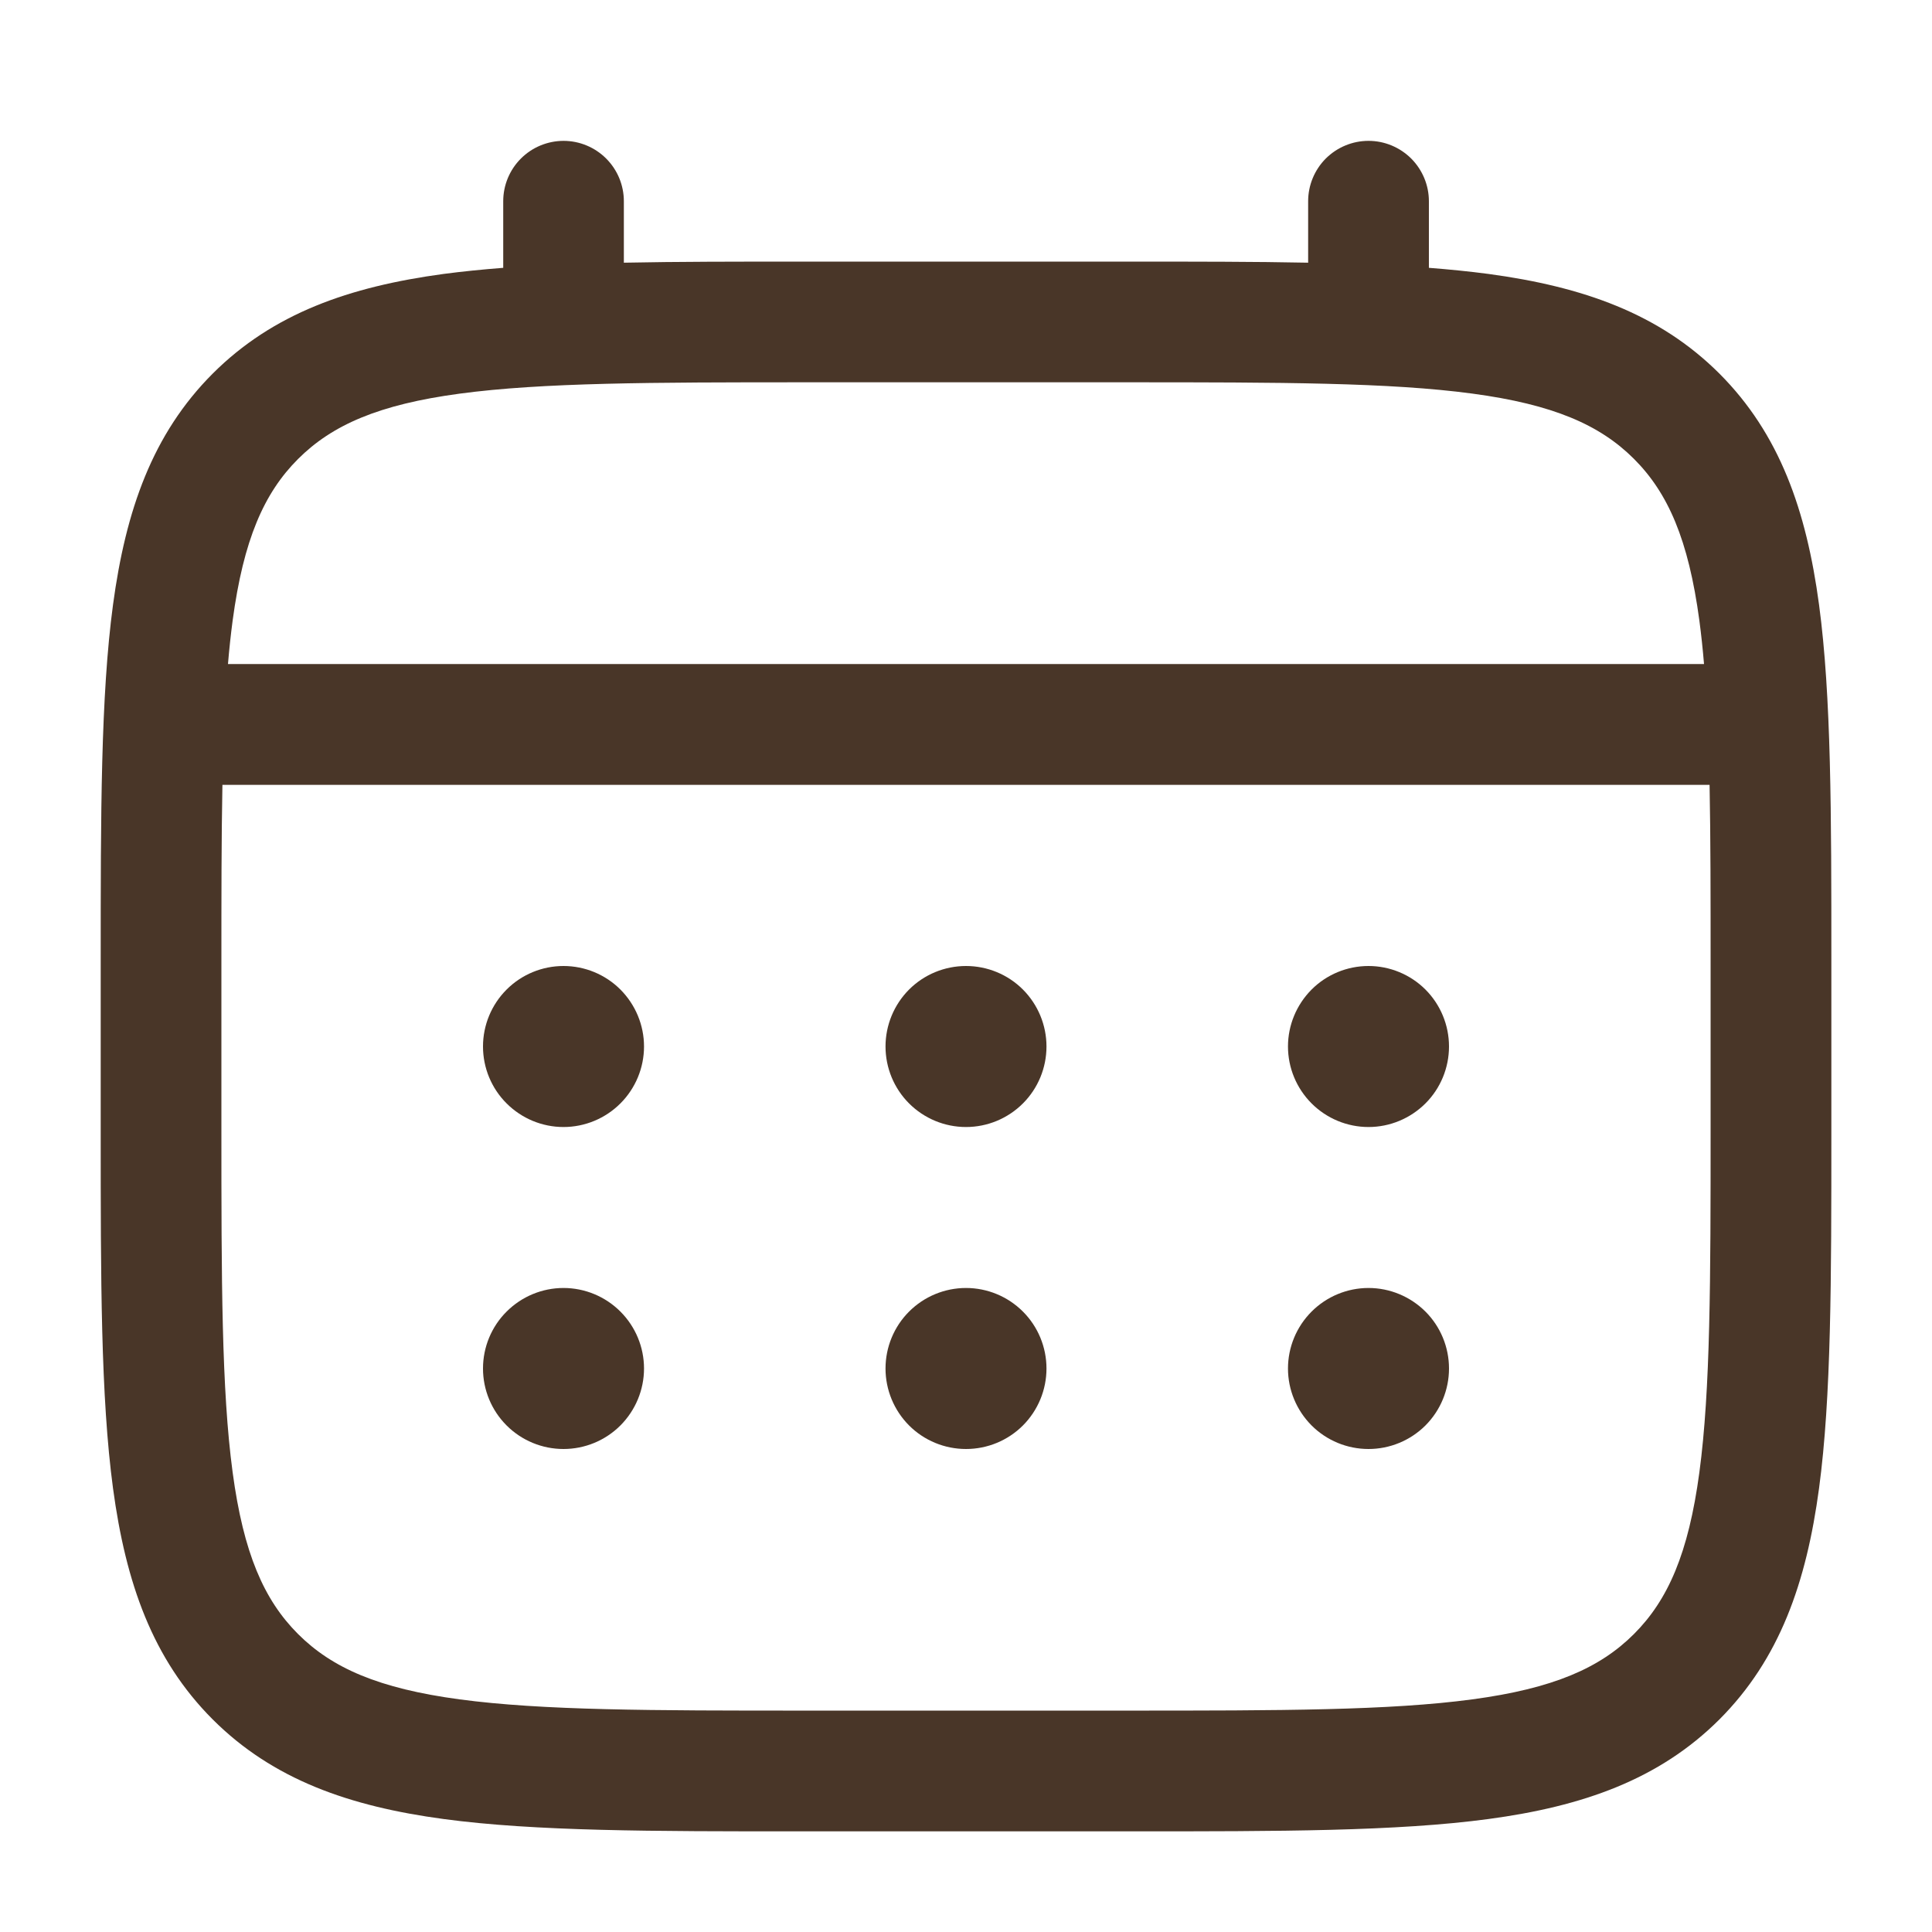 <svg width="32" height="32" viewBox="0 0 32 32" fill="none" xmlns="http://www.w3.org/2000/svg">
<path d="M22.667 18.667C23.02 18.667 23.359 18.526 23.61 18.276C23.86 18.026 24 17.687 24 17.333C24 16.98 23.86 16.641 23.61 16.39C23.359 16.14 23.02 16 22.667 16C22.313 16 21.974 16.14 21.724 16.39C21.474 16.641 21.333 16.98 21.333 17.333C21.333 17.687 21.474 18.026 21.724 18.276C21.974 18.526 22.313 18.667 22.667 18.667ZM22.667 24C23.02 24 23.359 23.86 23.61 23.61C23.86 23.359 24 23.02 24 22.667C24 22.313 23.86 21.974 23.61 21.724C23.359 21.474 23.02 21.333 22.667 21.333C22.313 21.333 21.974 21.474 21.724 21.724C21.474 21.974 21.333 22.313 21.333 22.667C21.333 23.02 21.474 23.359 21.724 23.61C21.974 23.86 22.313 24 22.667 24ZM17.333 17.333C17.333 17.687 17.193 18.026 16.943 18.276C16.693 18.526 16.354 18.667 16 18.667C15.646 18.667 15.307 18.526 15.057 18.276C14.807 18.026 14.667 17.687 14.667 17.333C14.667 16.98 14.807 16.641 15.057 16.39C15.307 16.14 15.646 16 16 16C16.354 16 16.693 16.14 16.943 16.39C17.193 16.641 17.333 16.98 17.333 17.333ZM17.333 22.667C17.333 23.02 17.193 23.359 16.943 23.61C16.693 23.86 16.354 24 16 24C15.646 24 15.307 23.86 15.057 23.61C14.807 23.359 14.667 23.02 14.667 22.667C14.667 22.313 14.807 21.974 15.057 21.724C15.307 21.474 15.646 21.333 16 21.333C16.354 21.333 16.693 21.474 16.943 21.724C17.193 21.974 17.333 22.313 17.333 22.667ZM9.333 18.667C9.687 18.667 10.026 18.526 10.276 18.276C10.526 18.026 10.667 17.687 10.667 17.333C10.667 16.98 10.526 16.641 10.276 16.39C10.026 16.14 9.687 16 9.333 16C8.98 16 8.641 16.14 8.391 16.39C8.14 16.641 8 16.98 8 17.333C8 17.687 8.14 18.026 8.391 18.276C8.641 18.526 8.98 18.667 9.333 18.667ZM9.333 24C9.687 24 10.026 23.86 10.276 23.61C10.526 23.359 10.667 23.02 10.667 22.667C10.667 22.313 10.526 21.974 10.276 21.724C10.026 21.474 9.687 21.333 9.333 21.333C8.98 21.333 8.641 21.474 8.391 21.724C8.14 21.974 8 22.313 8 22.667C8 23.02 8.14 23.359 8.391 23.61C8.641 23.86 8.98 24 9.333 24Z" fill="#493628"/>
<path fill-rule="evenodd" clip-rule="evenodd" d="M9.333 2.333C9.599 2.333 9.853 2.439 10.04 2.626C10.228 2.814 10.333 3.068 10.333 3.333V4.351C11.216 4.333 12.188 4.333 13.257 4.333H18.741C19.812 4.333 20.784 4.333 21.667 4.351V3.333C21.667 3.068 21.772 2.814 21.959 2.626C22.147 2.439 22.401 2.333 22.667 2.333C22.932 2.333 23.186 2.439 23.374 2.626C23.561 2.814 23.667 3.068 23.667 3.333V4.436C24.013 4.463 24.342 4.496 24.652 4.537C26.215 4.748 27.48 5.191 28.479 6.188C29.476 7.187 29.919 8.452 30.129 10.015C30.333 11.535 30.333 13.475 30.333 15.925V18.741C30.333 21.192 30.333 23.133 30.129 24.652C29.919 26.215 29.476 27.48 28.479 28.479C27.48 29.476 26.215 29.919 24.652 30.129C23.132 30.333 21.192 30.333 18.741 30.333H13.26C10.809 30.333 8.868 30.333 7.349 30.129C5.787 29.919 4.521 29.476 3.523 28.479C2.525 27.48 2.083 26.215 1.872 24.652C1.668 23.132 1.668 21.192 1.668 18.741V15.925C1.668 13.475 1.668 11.533 1.872 10.015C2.083 8.452 2.525 7.187 3.523 6.188C4.521 5.191 5.787 4.748 7.349 4.537C7.66 4.496 7.989 4.463 8.335 4.436V3.333C8.335 3.068 8.44 2.814 8.627 2.627C8.814 2.439 9.068 2.334 9.333 2.333ZM7.613 6.52C6.273 6.7 5.5 7.039 4.936 7.603C4.372 8.167 4.033 8.94 3.853 10.28C3.823 10.507 3.797 10.746 3.776 10.999H28.224C28.203 10.746 28.177 10.506 28.147 10.279C27.967 8.939 27.628 8.165 27.064 7.601C26.5 7.037 25.727 6.699 24.385 6.519C23.016 6.335 21.209 6.332 18.667 6.332H13.333C10.791 6.332 8.985 6.336 7.613 6.52ZM3.667 16C3.667 14.861 3.667 13.871 3.684 13H28.316C28.333 13.871 28.333 14.861 28.333 16V18.667C28.333 21.209 28.331 23.016 28.147 24.387C27.967 25.727 27.628 26.5 27.064 27.064C26.5 27.628 25.727 27.967 24.385 28.147C23.016 28.331 21.209 28.333 18.667 28.333H13.333C10.791 28.333 8.985 28.331 7.613 28.147C6.273 27.967 5.5 27.628 4.936 27.064C4.372 26.5 4.033 25.727 3.853 24.385C3.669 23.016 3.667 21.209 3.667 18.667V16Z" fill="#493628"/>
</svg>
